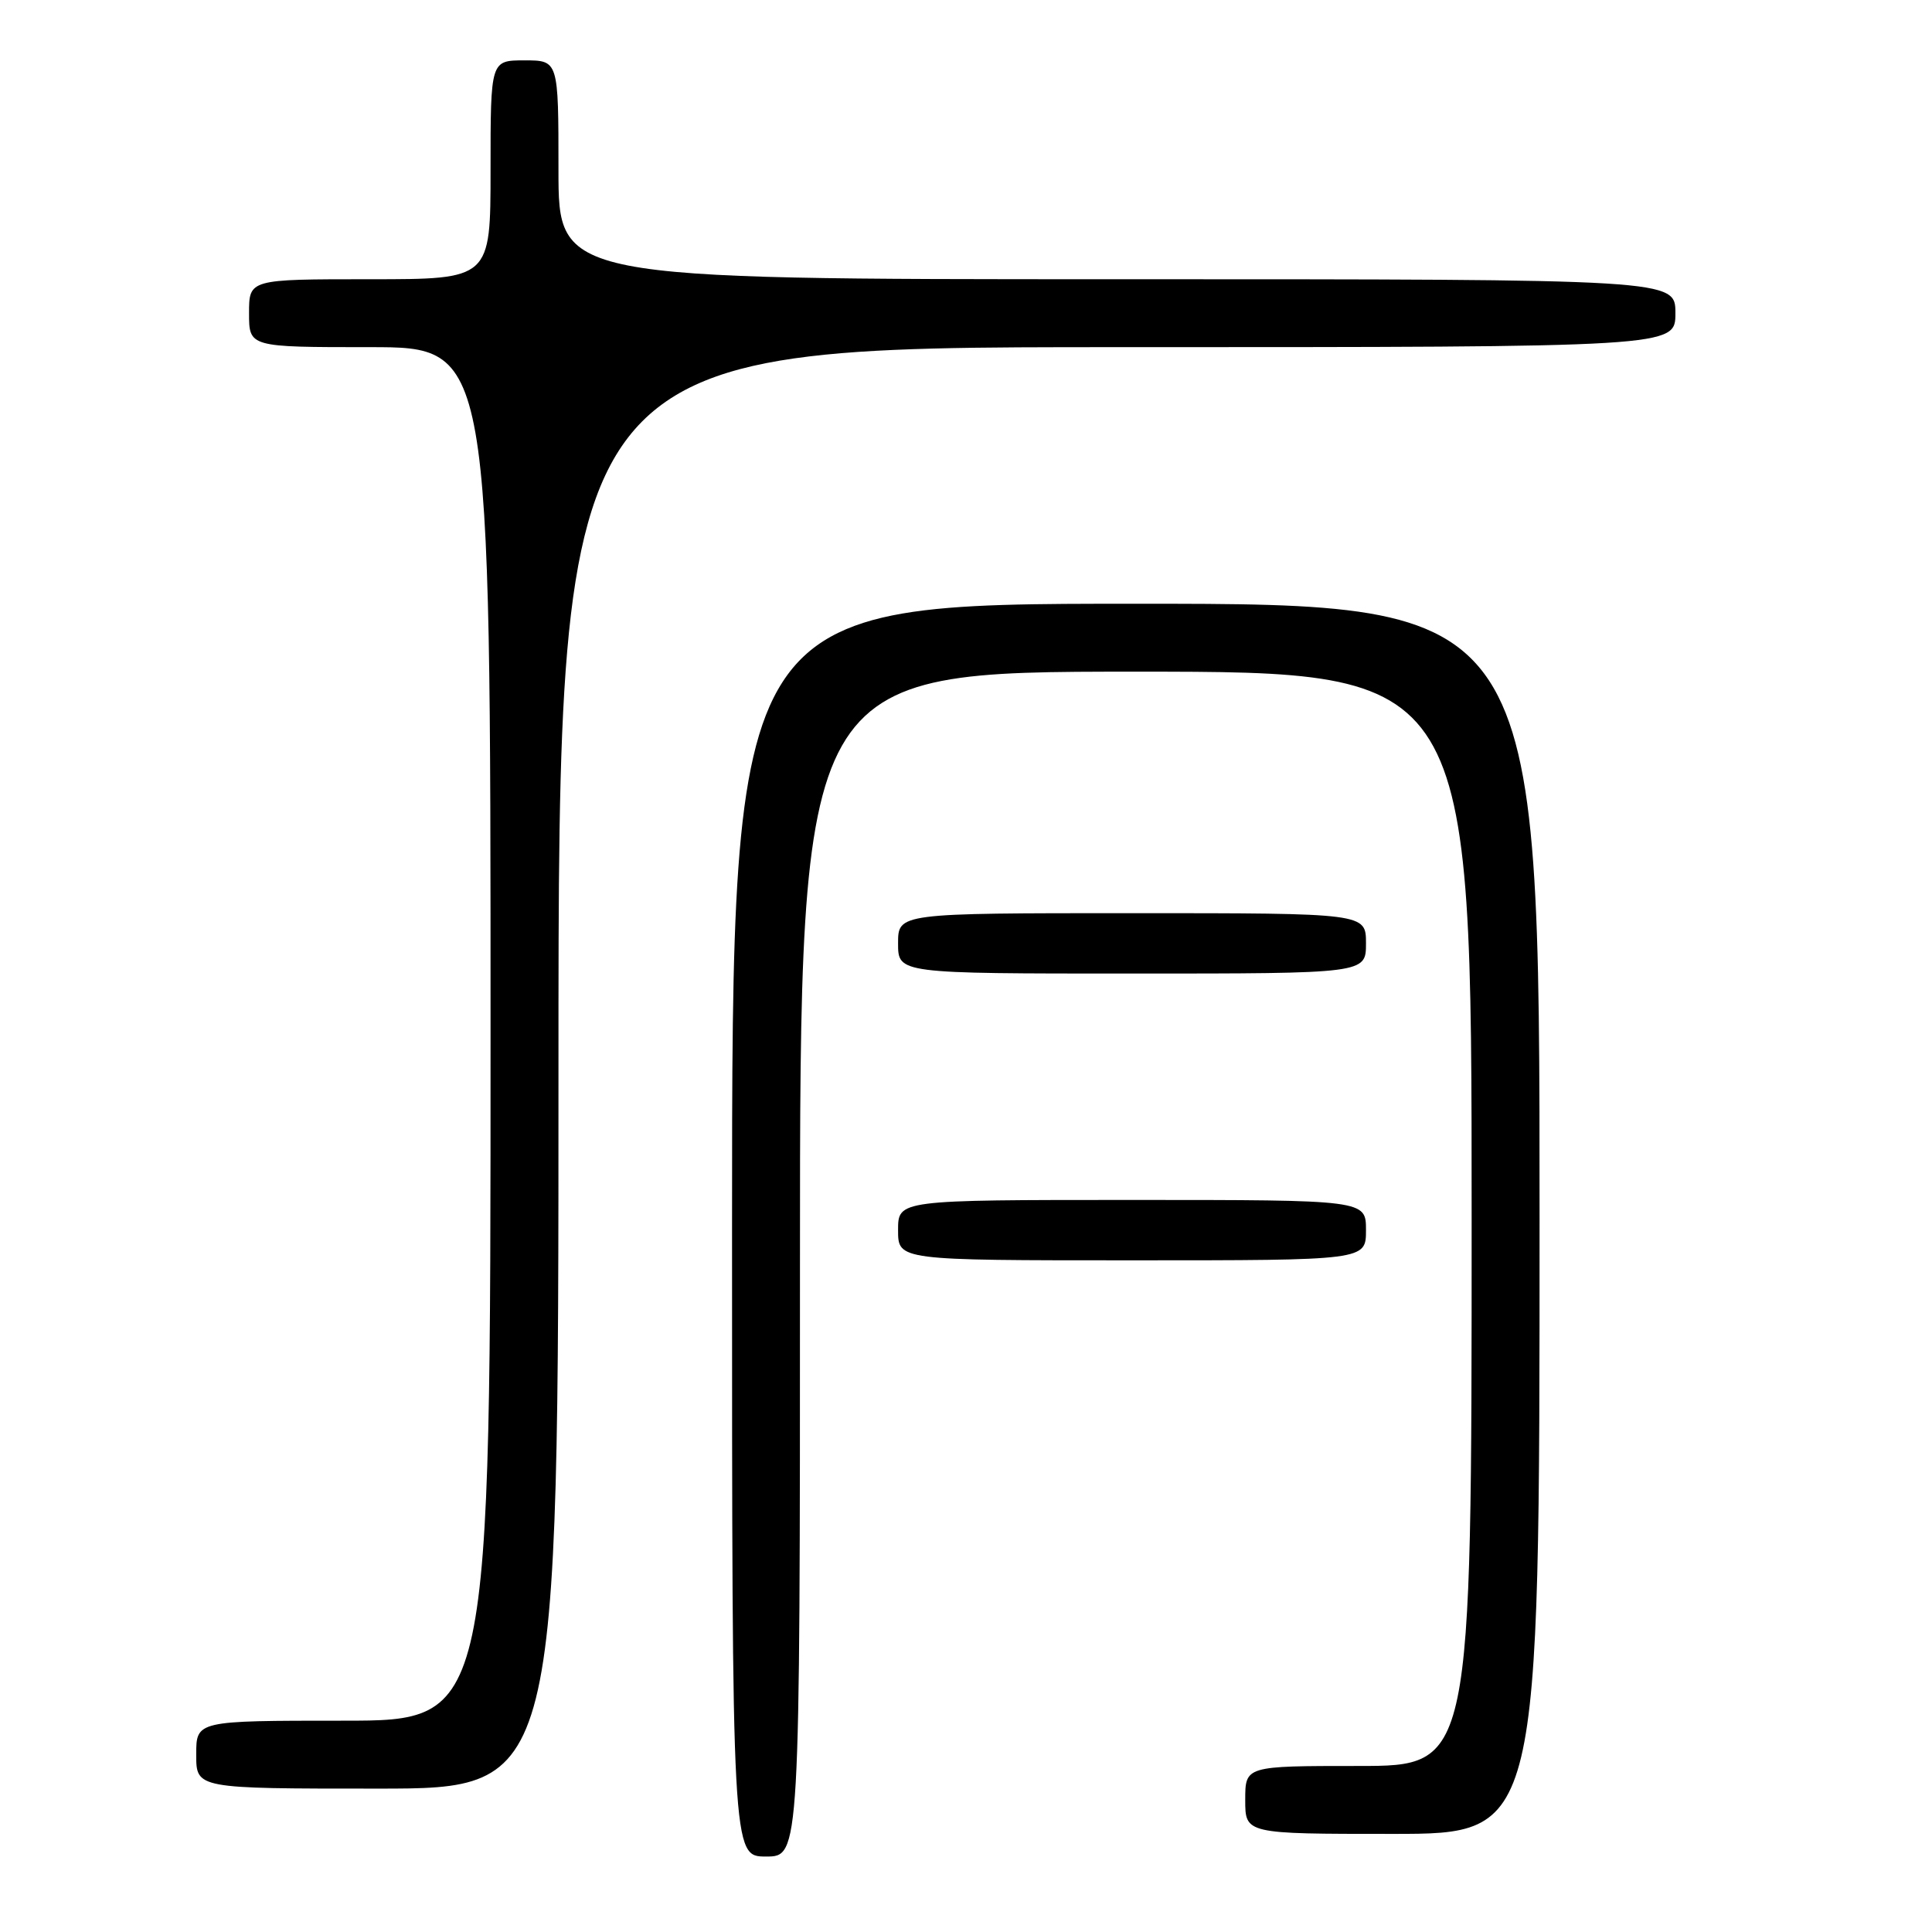 <?xml version="1.0" encoding="UTF-8" standalone="no"?>
<!DOCTYPE svg PUBLIC "-//W3C//DTD SVG 1.1//EN" "http://www.w3.org/Graphics/SVG/1.1/DTD/svg11.dtd" >
<svg xmlns="http://www.w3.org/2000/svg" xmlns:xlink="http://www.w3.org/1999/xlink" version="1.1" viewBox="0 0 256 256">
 <g >
 <path fill="currentColor"
d=" M 106.00 167.50 C 106.00 89.00 106.00 89.00 150.50 89.00 C 195.00 89.00 195.00 89.00 195.00 161.50 C 195.00 234.00 195.00 234.00 180.00 234.00 C 165.00 234.00 165.00 234.00 165.00 238.50 C 165.00 243.00 165.00 243.00 184.50 243.00 C 204.00 243.00 204.00 243.00 204.00 161.50 C 204.00 80.00 204.00 80.00 150.50 80.00 C 97.00 80.00 97.00 80.00 97.00 163.00 C 97.00 246.00 97.00 246.00 101.50 246.00 C 106.00 246.00 106.00 246.00 106.00 167.50 Z  M 74.00 141.50 C 74.00 46.00 74.00 46.00 148.00 46.00 C 222.00 46.00 222.00 46.00 222.00 41.50 C 222.00 37.00 222.00 37.00 148.00 37.00 C 74.00 37.00 74.00 37.00 74.00 22.50 C 74.00 8.00 74.00 8.00 69.50 8.00 C 65.00 8.00 65.00 8.00 65.00 22.50 C 65.00 37.00 65.00 37.00 49.00 37.00 C 33.00 37.00 33.00 37.00 33.00 41.50 C 33.00 46.00 33.00 46.00 49.00 46.00 C 65.00 46.00 65.00 46.00 65.00 137.00 C 65.00 228.00 65.00 228.00 45.50 228.00 C 26.00 228.00 26.00 228.00 26.00 232.50 C 26.00 237.00 26.00 237.00 50.00 237.00 C 74.00 237.00 74.00 237.00 74.00 141.50 Z  M 181.00 163.00 C 181.00 159.00 181.00 159.00 150.00 159.00 C 119.00 159.00 119.00 159.00 119.00 163.00 C 119.00 167.00 119.00 167.00 150.00 167.00 C 181.00 167.00 181.00 167.00 181.00 163.00 Z  M 181.00 125.00 C 181.00 121.00 181.00 121.00 150.00 121.00 C 119.00 121.00 119.00 121.00 119.00 125.00 C 119.00 129.00 119.00 129.00 150.00 129.00 C 181.00 129.00 181.00 129.00 181.00 125.00 Z "/>
</g>
</svg>